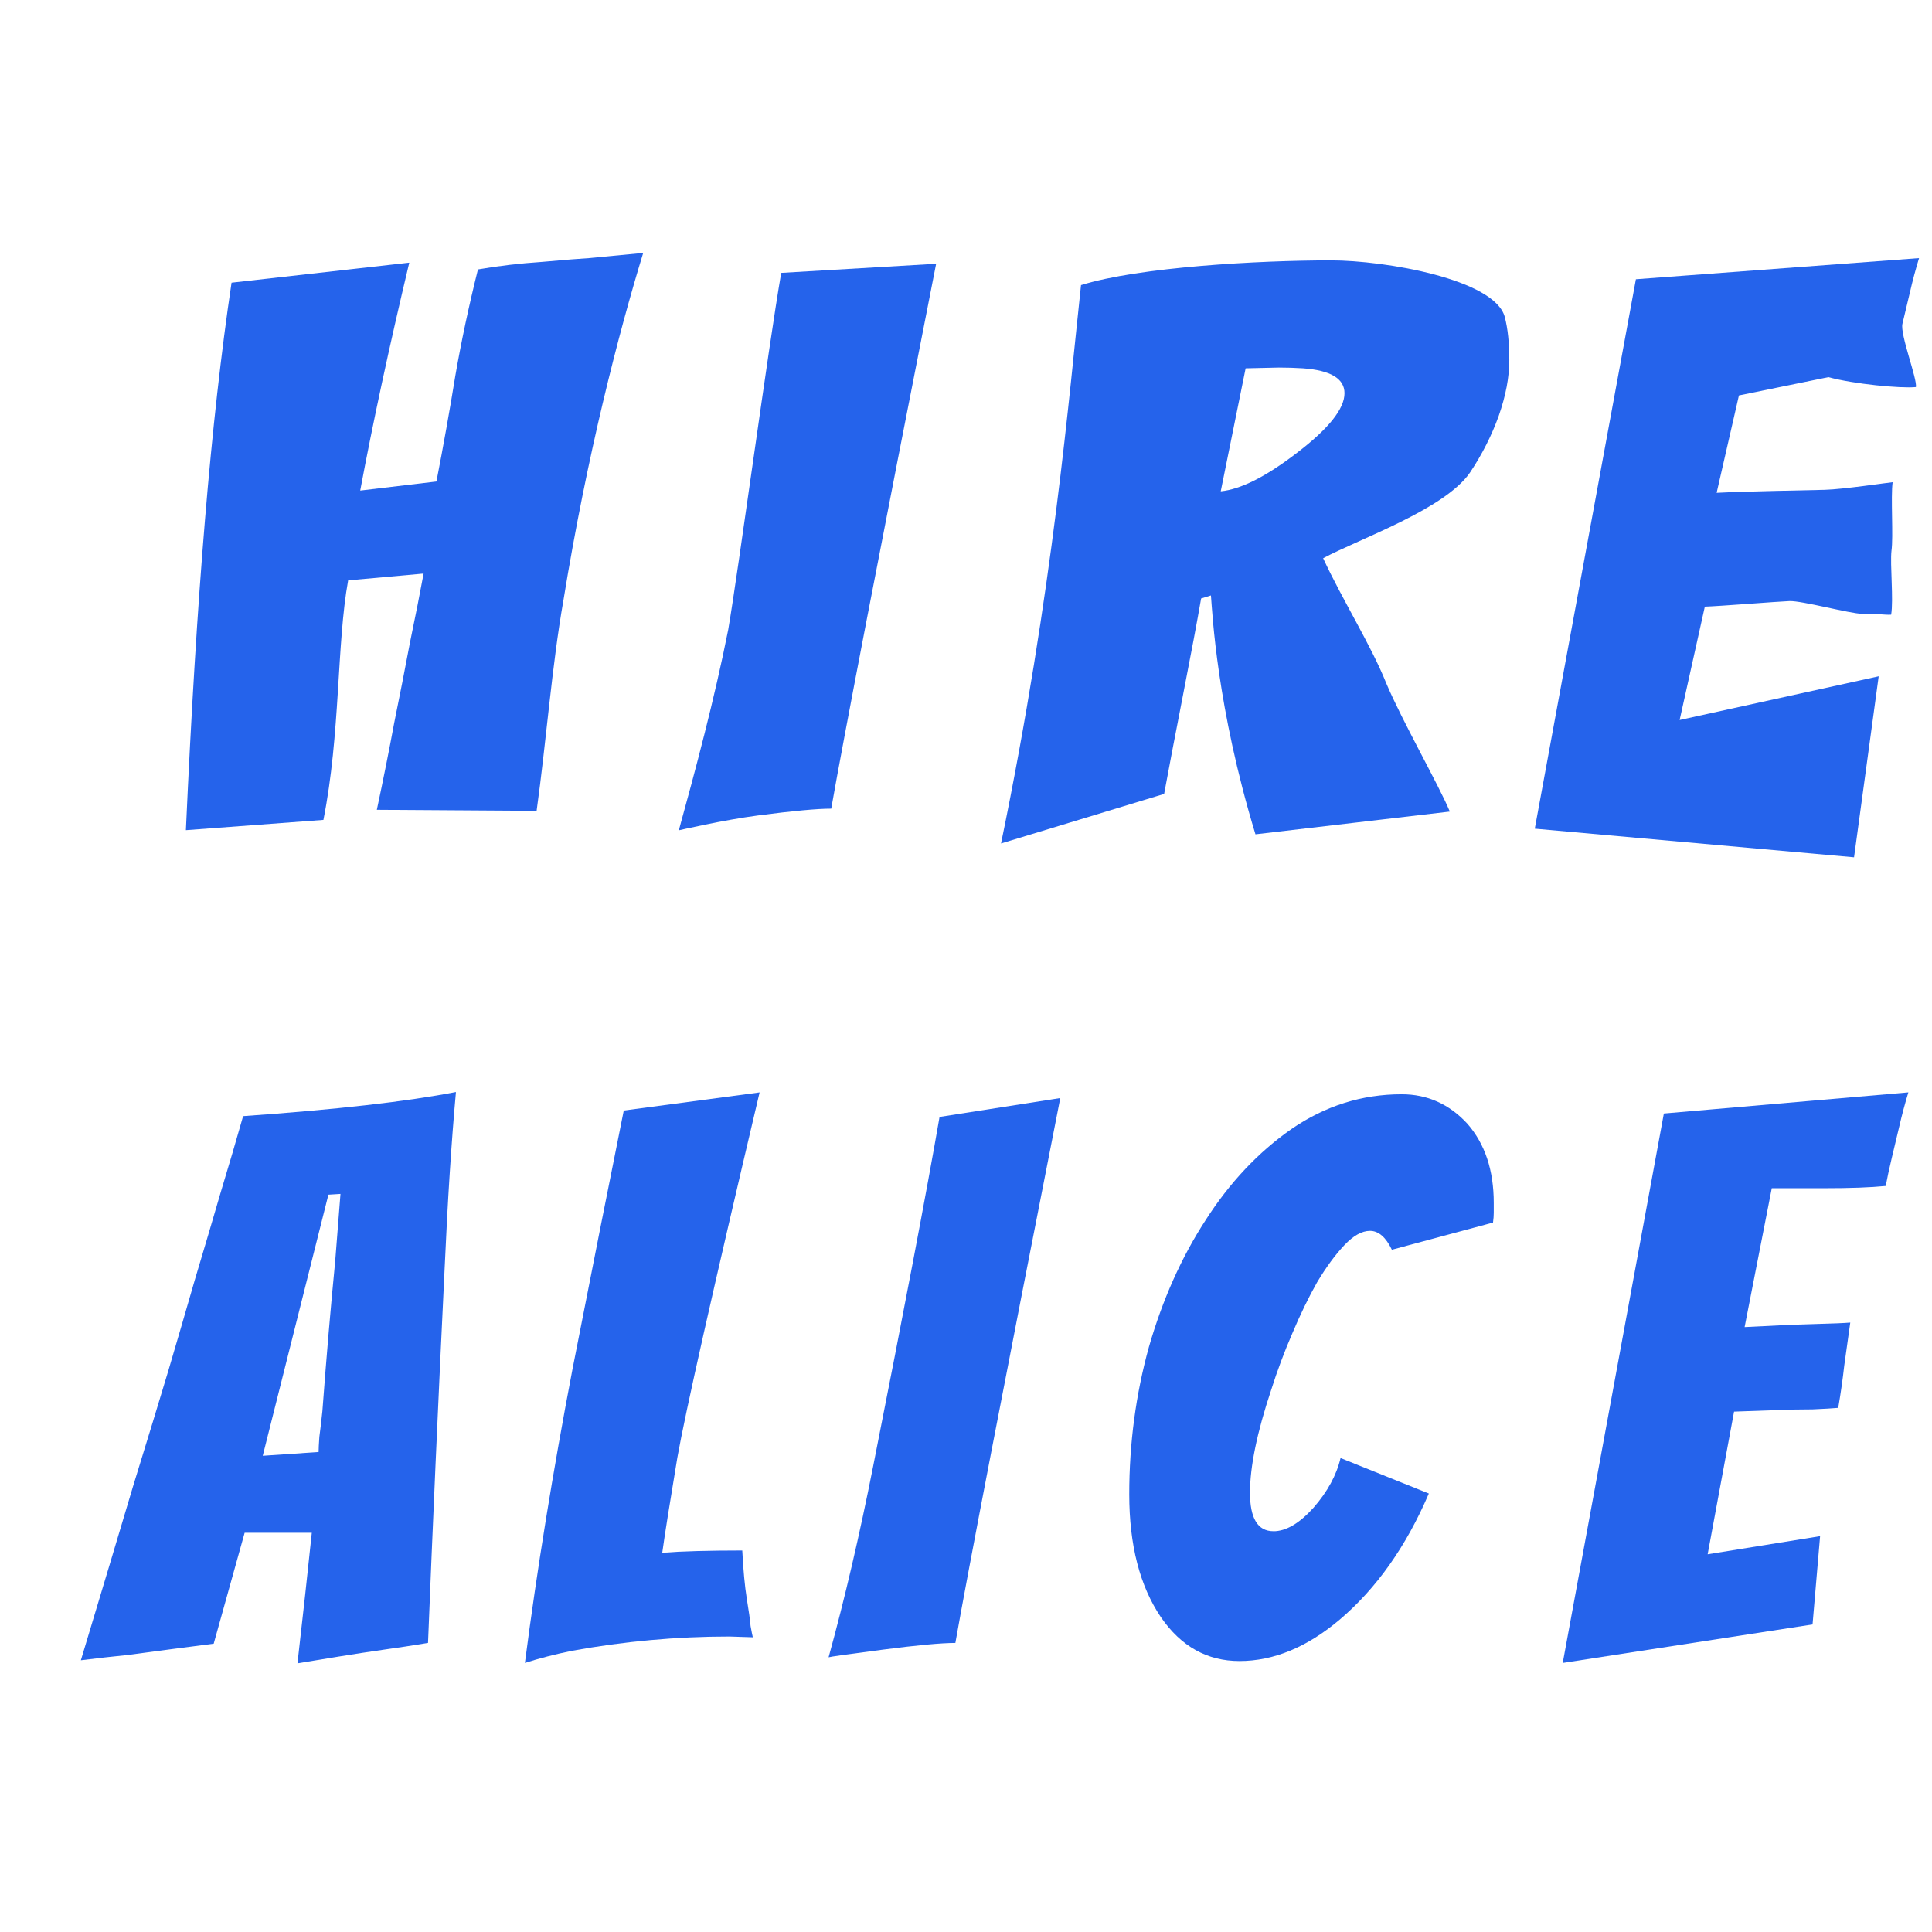 <?xml version="1.0" encoding="UTF-8" standalone="no"?>
<svg
   xmlns:dc="http://purl.org/dc/elements/1.1/"
   xmlns:cc="http://creativecommons.org/ns#"
   xmlns:rdf="http://www.w3.org/1999/02/22-rdf-syntax-ns#"
   xmlns:svg="http://www.w3.org/2000/svg"
   xmlns="http://www.w3.org/2000/svg"
   xmlns:sodipodi="http://sodipodi.sourceforge.net/DTD/sodipodi-0.dtd"
   xmlns:inkscape="http://www.inkscape.org/namespaces/inkscape"
   width="100"
   height="100"
   viewBox="0 0 100 100"
   version="1.1"
   id="svg8"
   sodipodi:docname="for-hire.inline.svg"
   inkscape:version="1.0.1 (c497b03c, 2020-09-10)">
  <defs
     id="defs2">
    <rect
       x="53.673"
       y="65.768"
       width="111.125"
       height="61.988"
       id="rect16" />
    <filter
       style="color-interpolation-filters:sRGB"
       inkscape:label="Drop Shadow"
       id="filter1116">
      <feFlood
         flood-opacity="1"
         flood-color="rgb(0,0,0)"
         result="flood"
         id="feFlood1106" />
      <feComposite
         in="flood"
         in2="SourceGraphic"
         operator="in"
         result="composite1"
         id="feComposite1108" />
      <feGaussianBlur
         in="composite1"
         stdDeviation="97.297"
         result="blur"
         id="feGaussianBlur1110" />
      <feOffset
         dx="-43.114"
         dy="-37.725"
         result="offset"
         id="feOffset1112" />
      <feComposite
         in="SourceGraphic"
         in2="offset"
         operator="over"
         result="fbSourceGraphic"
         id="feComposite1114" />
      <feColorMatrix
         result="fbSourceGraphicAlpha"
         in="fbSourceGraphic"
         values="0 0 0 -1 0 0 0 0 -1 0 0 0 0 -1 0 0 0 0 1 0"
         id="feColorMatrix1466" />
      <feFlood
         id="feFlood1468"
         flood-opacity="0.612"
         flood-color="rgb(0,0,0)"
         result="flood"
         in="fbSourceGraphic" />
      <feComposite
         in2="fbSourceGraphic"
         id="feComposite1470"
         in="flood"
         operator="in"
         result="composite1" />
      <feGaussianBlur
         id="feGaussianBlur1472"
         in="composite1"
         stdDeviation="0"
         result="blur" />
      <feOffset
         id="feOffset1474"
         dx="0.7"
         dy="0.7"
         result="offset" />
      <feComposite
         in2="offset"
         id="feComposite1476"
         in="fbSourceGraphic"
         operator="over"
         result="composite2" />
    </filter>
    <filter
       style="color-interpolation-filters:sRGB;"
       inkscape:label="Drop Shadow"
       id="filter1904">
      <feFlood
         flood-opacity="0.612"
         flood-color="rgb(0,0,0)"
         result="flood"
         id="feFlood1894" />
      <feComposite
         in="flood"
         in2="SourceGraphic"
         operator="in"
         result="composite1"
         id="feComposite1896" />
      <feGaussianBlur
         in="composite1"
         stdDeviation="0"
         result="blur"
         id="feGaussianBlur1898" />
      <feOffset
         dx="2.8"
         dy="2"
         result="offset"
         id="feOffset1900" />
      <feComposite
         in="SourceGraphic"
         in2="offset"
         operator="over"
         result="composite2"
         id="feComposite1902" />
    </filter>
    <filter
       style="color-interpolation-filters:sRGB;"
       inkscape:label="Drop Shadow"
       id="filter1057">
      <feFlood
         flood-opacity="0.612"
         flood-color="rgb(0,0,0)"
         result="flood"
         id="feFlood1047" />
      <feComposite
         in="flood"
         in2="SourceGraphic"
         operator="in"
         result="composite1"
         id="feComposite1049" />
      <feGaussianBlur
         in="composite1"
         stdDeviation="0"
         result="blur"
         id="feGaussianBlur1051" />
      <feOffset
         dx="2.8"
         dy="2"
         result="offset"
         id="feOffset1053" />
      <feComposite
         in="SourceGraphic"
         in2="offset"
         operator="over"
         result="composite2"
         id="feComposite1055" />
    </filter>
  </defs>
  <sodipodi:namedview
     id="base"
     pagecolor="#ffffff"
     bordercolor="#666666"
     borderopacity="1.0"
     inkscape:pageopacity="0.0"
     inkscape:pageshadow="2"
     inkscape:zoom="3.959798"
     inkscape:cx="81.938059"
     inkscape:cy="26.948524"
     inkscape:document-units="px"
     inkscape:current-layer="text873"
     inkscape:document-rotation="0"
     showgrid="false"
     units="px"
     inkscape:pagecheckerboard="true"
     inkscape:window-width="1252"
     inkscape:window-height="847"
     inkscape:window-x="1"
     inkscape:window-y="25"
     inkscape:window-maximized="0" />
  <g
     inkscape:label="Layer 1"
     inkscape:groupmode="layer"
     id="layer1">
    <g
       aria-label="For Hire"
       id="text216"
       style="font-size:40px;line-height:1.25;font-family:Bangers;-inkscape-font-specification:Bangers;text-align:center;text-anchor:middle;fill:#2563eb;fill-opacity:1;filter:url(#filter1057)">
      <g
         aria-label="Hire
Alice"
         id="text873"
         style="font-size:40px;line-height:1.25;font-family:Bangers;-inkscape-font-specification:Bangers">
        <path
           d="M 6.822,40.97 C 7.371,28.797 8.117,19.793 9.185,12.632 L 18.384,11.595 c -1.042,4.375 -1.888,8.307 -2.539,11.797 l 3.945,-0.469 c 0.365,-1.875 0.69,-3.698 0.977,-5.469 0.312,-1.797 0.703,-3.633 1.172,-5.508 1.042,-0.182 2.148,-0.312 3.32,-0.391 1.172,-0.104 1.979,-0.169 2.422,-0.195 l 2.811,-0.268 c -1.276,4.167 -2.905,10.455 -4.129,17.981 -0.599,3.385 -0.893,7.354 -1.388,10.896 l -8.27,-0.054 c 0.339,-1.589 0.638,-3.086 0.898,-4.492 0.286,-1.406 0.56,-2.799 0.82,-4.18 0.286,-1.38 0.521,-2.565 0.703,-3.555 l -3.906,0.352 c -0.599,3.307 -0.394,7.945 -1.28,12.398 z"
           id="path877"
           sodipodi:nodetypes="ccccccccccccccccccc" />
        <path
           d="m 45.654,11.653 c -2.969,15.104 -4.779,24.505 -5.43,28.203 -0.729,0 -1.992,0.117 -3.789,0.352 -1.797,0.234 -4.099,0.769 -4.099,0.769 0.833,-3.021 1.854,-6.82 2.557,-10.388 0.541,-3.163 2.066,-14.558 2.743,-18.465 z"
           id="path879"
           sodipodi:nodetypes="ccscccc" />
        <path
           d="M 62.182,41.184 C 60.177,34.595 59.956,29.759 59.878,28.821 l -0.508,0.156 c -0.208,1.198 -0.521,2.865 -0.938,5 -0.417,2.135 -0.742,3.841 -0.977,5.117 l -8.442,2.564 c 2.708,-13.099 3.541,-23.406 4.14,-28.901 3.021,-0.938 9.184,-1.28 12.934,-1.28 2.812,0 8.479,0.977 9,2.93 0.156,0.599 0.234,1.341 0.234,2.227 0,0.885 -0.182,1.849 -0.547,2.891 -0.365,1.016 -0.859,1.992 -1.484,2.93 -1.302,1.901 -5.704,3.423 -7.605,4.438 1.016,2.188 2.482,4.51 3.264,6.463 0.807,1.927 2.747,5.322 3.294,6.651 z m 1.211,-24.159 -1.719,0.039 -1.289,6.367 c 1.042,-0.104 2.357,-0.768 3.945,-1.992 1.641,-1.25 2.461,-2.279 2.461,-3.086 0,-0.755 -0.716,-1.185 -2.148,-1.289 -0.417,-0.026 -0.833,-0.039 -1.25,-0.039 z"
           id="path881"
           sodipodi:nodetypes="cccscccscsccccccccccscc" />
        <path
           d="m 76.64,40.892 5.234,-28.438 14.656,-1.094 c -0.182,0.599 -0.339,1.185 -0.469,1.758 l -0.391,1.641 c -0.13,0.547 0.776,2.86 0.698,3.276 -0.781,0.078 -3.223,-0.156 -4.529,-0.514 l -4.632,0.947 -1.154,5.041 c 1.432,-0.078 4.63,-0.13 5.594,-0.156 0.964,-0.026 3.23,-0.368 3.516,-0.394 -0.104,0.755 0.044,2.823 -0.06,3.552 -0.078,0.703 0.113,2.548 -0.017,3.304 -0.286,0.026 -0.919,-0.074 -1.518,-0.048 -0.599,0 -3.098,-0.681 -3.749,-0.655 -0.651,0.026 -3.57,0.262 -4.377,0.288 l -1.304,5.868 10.303,-2.263 -1.275,9.369 z"
           id="path883"
           sodipodi:nodetypes="ccccscsccsccccsccccc" />
        <path
           d="m 9.863,77.335 -1.602,5.742 q -0.898,0.117 -2.109,0.273 -1.172,0.156 -2.344,0.312 -1.172,0.117 -2.422,0.273 1.602,-5.312 2.695,-8.984 1.133,-3.672 1.836,-6.016 0.703,-2.383 1.367,-4.688 0.703,-2.344 1.328,-4.492 0.664,-2.188 1.172,-3.984 7.227,-0.508 11.016,-1.25 -0.352,3.867 -0.586,9.141 -0.508,10.508 -0.859,19.375 -1.172,0.195 -2.305,0.352 -1.094,0.156 -2.305,0.352 -1.172,0.195 -2.148,0.352 0.43,-3.75 0.742,-6.758 z m 0.937,-3.984 2.891,-0.195 q 0,-0.234 0.039,-0.781 0.078,-0.586 0.156,-1.328 0.312,-4.18 0.664,-7.773 l 0.273,-3.477 -0.625,0.039 z"
           id="path885" />
        <path
           d="m 31.479,78.37 q 1.484,-0.117 4.141,-0.117 0.078,1.523 0.234,2.5 0.156,0.938 0.195,1.406 0.078,0.43 0.117,0.586 l -1.211,-0.039 q -4.102,0 -8.164,0.742 -1.328,0.273 -2.422,0.625 0.938,-7.227 2.461,-15.195 1.562,-7.969 2.656,-13.398 l 7.031,-0.938 q -3.633,15.391 -4.258,18.906 -0.586,3.516 -0.781,4.922 z"
           id="path887" />
        <path
           d="m 52.08,54.835 q -4.453,22.656 -5.43,28.203 -1.094,0 -3.789,0.352 -2.695,0.352 -2.773,0.391 1.25,-4.531 2.305,-9.883 2.422,-12.227 3.438,-18.086 z"
           id="path889" />
        <path
           d="m 63.111,77.257 q 0.977,0 2.07,-1.211 1.094,-1.25 1.406,-2.578 l 4.57,1.836 q -1.758,4.102 -4.609,6.523 -2.539,2.148 -5.195,2.148 -2.5,0 -4.062,-2.266 -1.641,-2.422 -1.641,-6.367 0,-3.945 1.016,-7.617 1.055,-3.672 2.93,-6.562 1.875,-2.93 4.453,-4.727 2.617,-1.797 5.703,-1.797 1.992,0 3.398,1.523 1.367,1.562 1.367,4.102 v 0.508 q 0,0.234 -0.039,0.508 l -5.234,1.406 q -0.469,-0.977 -1.133,-0.977 -0.625,0 -1.328,0.742 -0.703,0.742 -1.406,1.914 -0.664,1.172 -1.289,2.656 -0.625,1.445 -1.094,2.93 -1.094,3.281 -1.094,5.312 0,1.992 1.211,1.992 z"
           id="path891" />
        <path
           d="m 78.087,84.073 5.234,-28.438 12.656,-1.094 q -0.273,0.898 -0.469,1.758 -0.195,0.82 -0.391,1.641 -0.195,0.82 -0.312,1.445 -1.172,0.117 -3.203,0.117 h -2.695 l -1.406,7.188 q 2.148,-0.117 3.594,-0.156 1.445,-0.039 1.875,-0.078 -0.156,1.133 -0.312,2.227 -0.117,1.055 -0.312,2.188 -0.43,0.039 -1.328,0.078 -0.898,0 -1.875,0.039 -0.977,0.039 -2.188,0.078 l -1.367,7.383 5.82,-0.938 -0.391,4.57 z"
           id="path893" />
      </g>
    </g>
  </g>
</svg>
